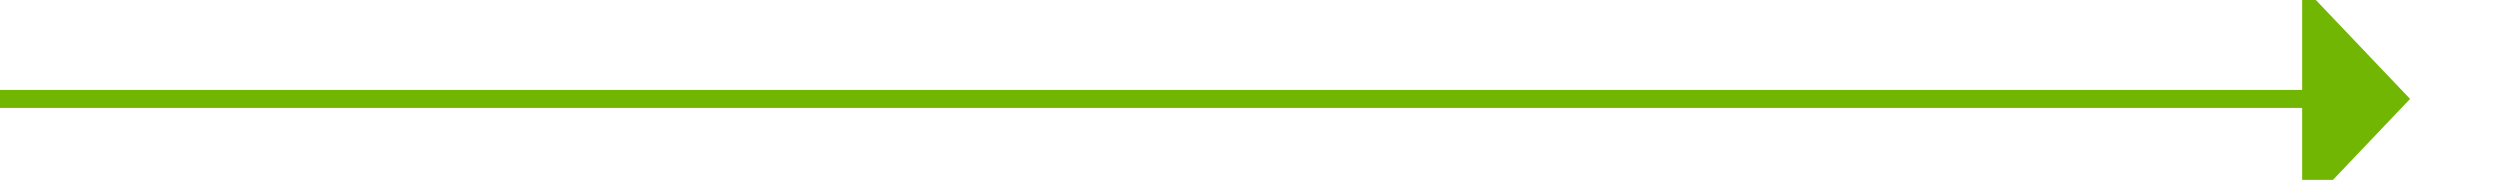 ﻿<?xml version="1.0" encoding="utf-8"?>
<svg version="1.1" xmlns:xlink="http://www.w3.org/1999/xlink" width="139px" height="10px" preserveAspectRatio="xMinYMid meet" viewBox="971 1547  139 8" xmlns="http://www.w3.org/2000/svg">
  <path d="M 971 1551.5  L 1100 1551.5  " stroke-width="1" stroke="#70b603" fill="none" />
  <path d="M 1099 1557.8  L 1105 1551.5  L 1099 1545.2  L 1099 1557.8  Z " fill-rule="nonzero" fill="#70b603" stroke="none" />
</svg>